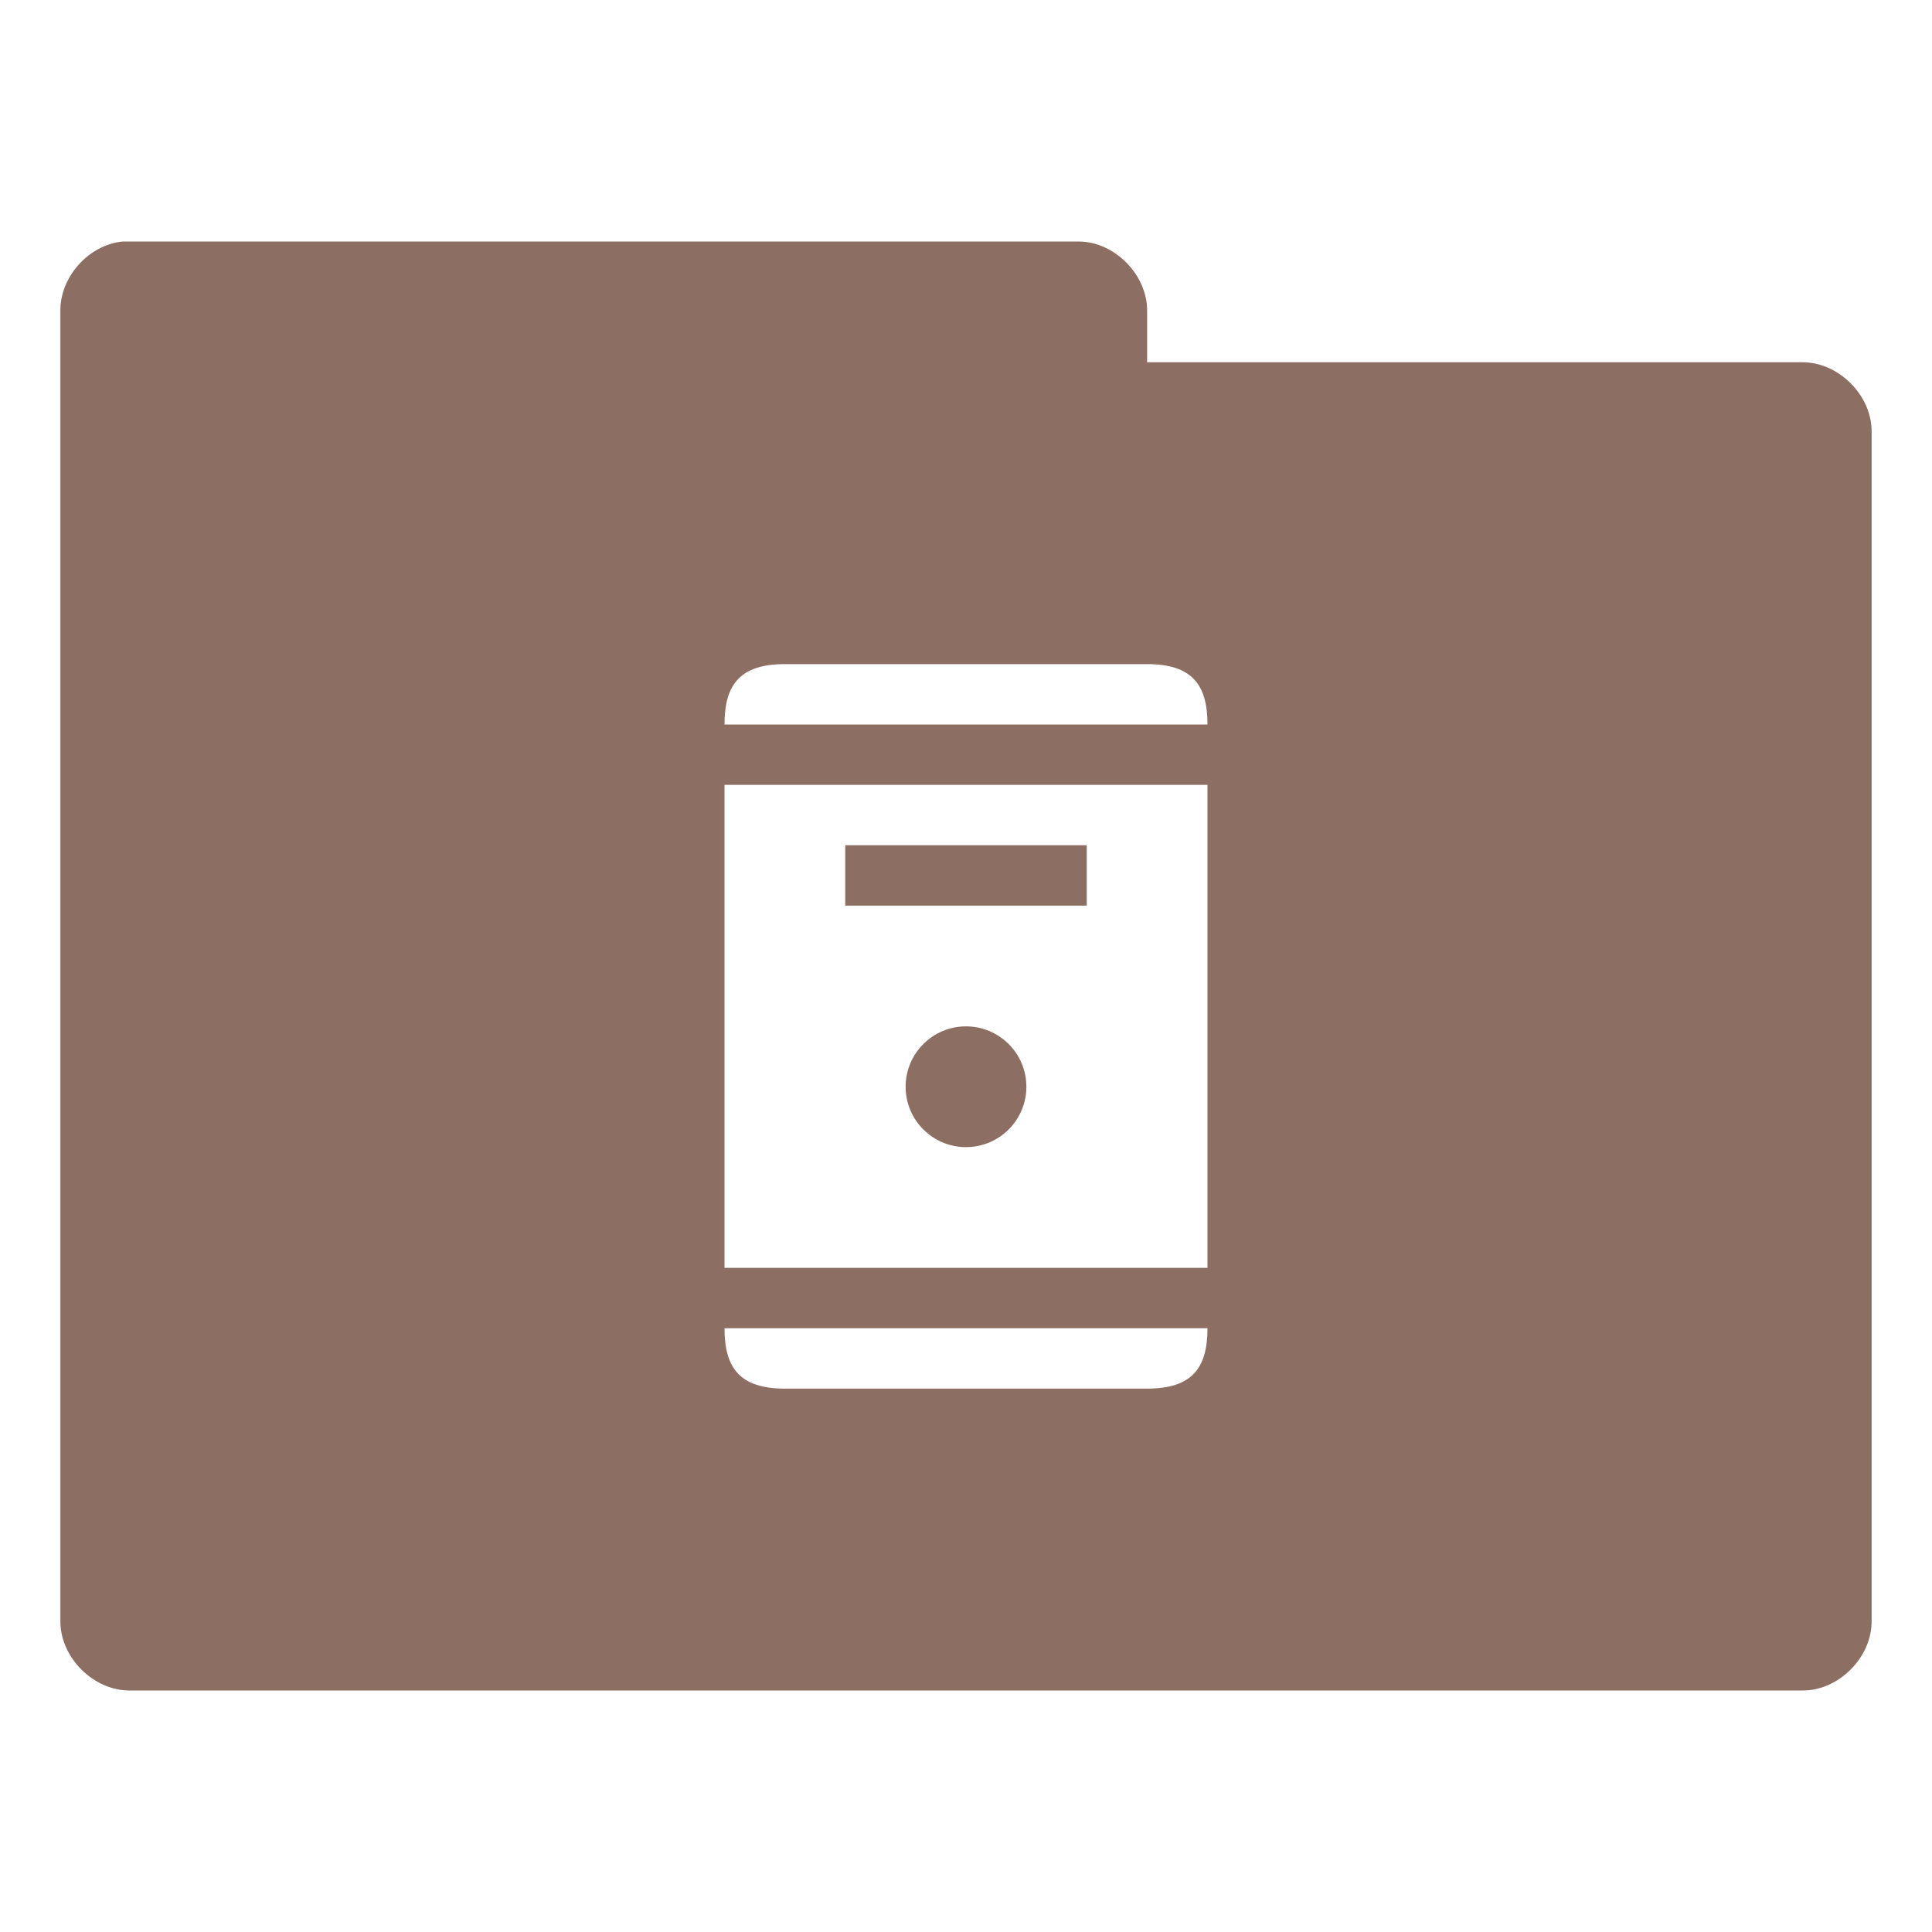 <!-- Created with Inkscape (http://www.inkscape.org/) -->
<svg xmlns="http://www.w3.org/2000/svg" viewBox="0 0 32 32">
 <g transform="translate(0,-1020.362)">
  <path d="m 2.031 4 c -0.565 0.056 -1.04 0.589 -1.031 1.156 l 0 21.688 c -0.007 0.607 0.549 1.163 1.156 1.156 l 27.688 0 c 0.607 0.01 1.163 -0.549 1.156 -1.156 l 0 -19.688 c 0.007 -0.607 -0.549 -1.163 -1.156 -1.156 l -10.844 0 l 0 -0.844 c 0.007 -0.597 -0.528 -1.147 -1.125 -1.156 l -15.719 0 l -0.125 0 z m 10.969 7 l 6 0 c 0.739 0 1 0.335 1 1 l -8 0 c 0 -0.665 0.261 -1 1 -1 z m -1 2 l 8 0 l 0 8 l -8 0 l 0 -8 z m 2 1 l 0 1 l 4 0 l 0 -1 l -4 0 z m 2 3 c -0.552 0 -1 0.448 -1 1 c 0 0.552 0.448 1 1 1 c 0.552 0 1 -0.448 1 -1 c 0 -0.552 -0.448 -1 -1 -1 z m -4 5 l 8 0 c 0 0.665 -0.261 1 -1 1 l -6 0 c -0.739 0 -1 -0.335 -1 -1 z" transform="translate(0,1020.362)" style="visibility:visible;fill:#8d6e63;fill-opacity:1;stroke:none;display:inline;color:#000;fill-rule:nonzero"/>
 </g>
</svg>
